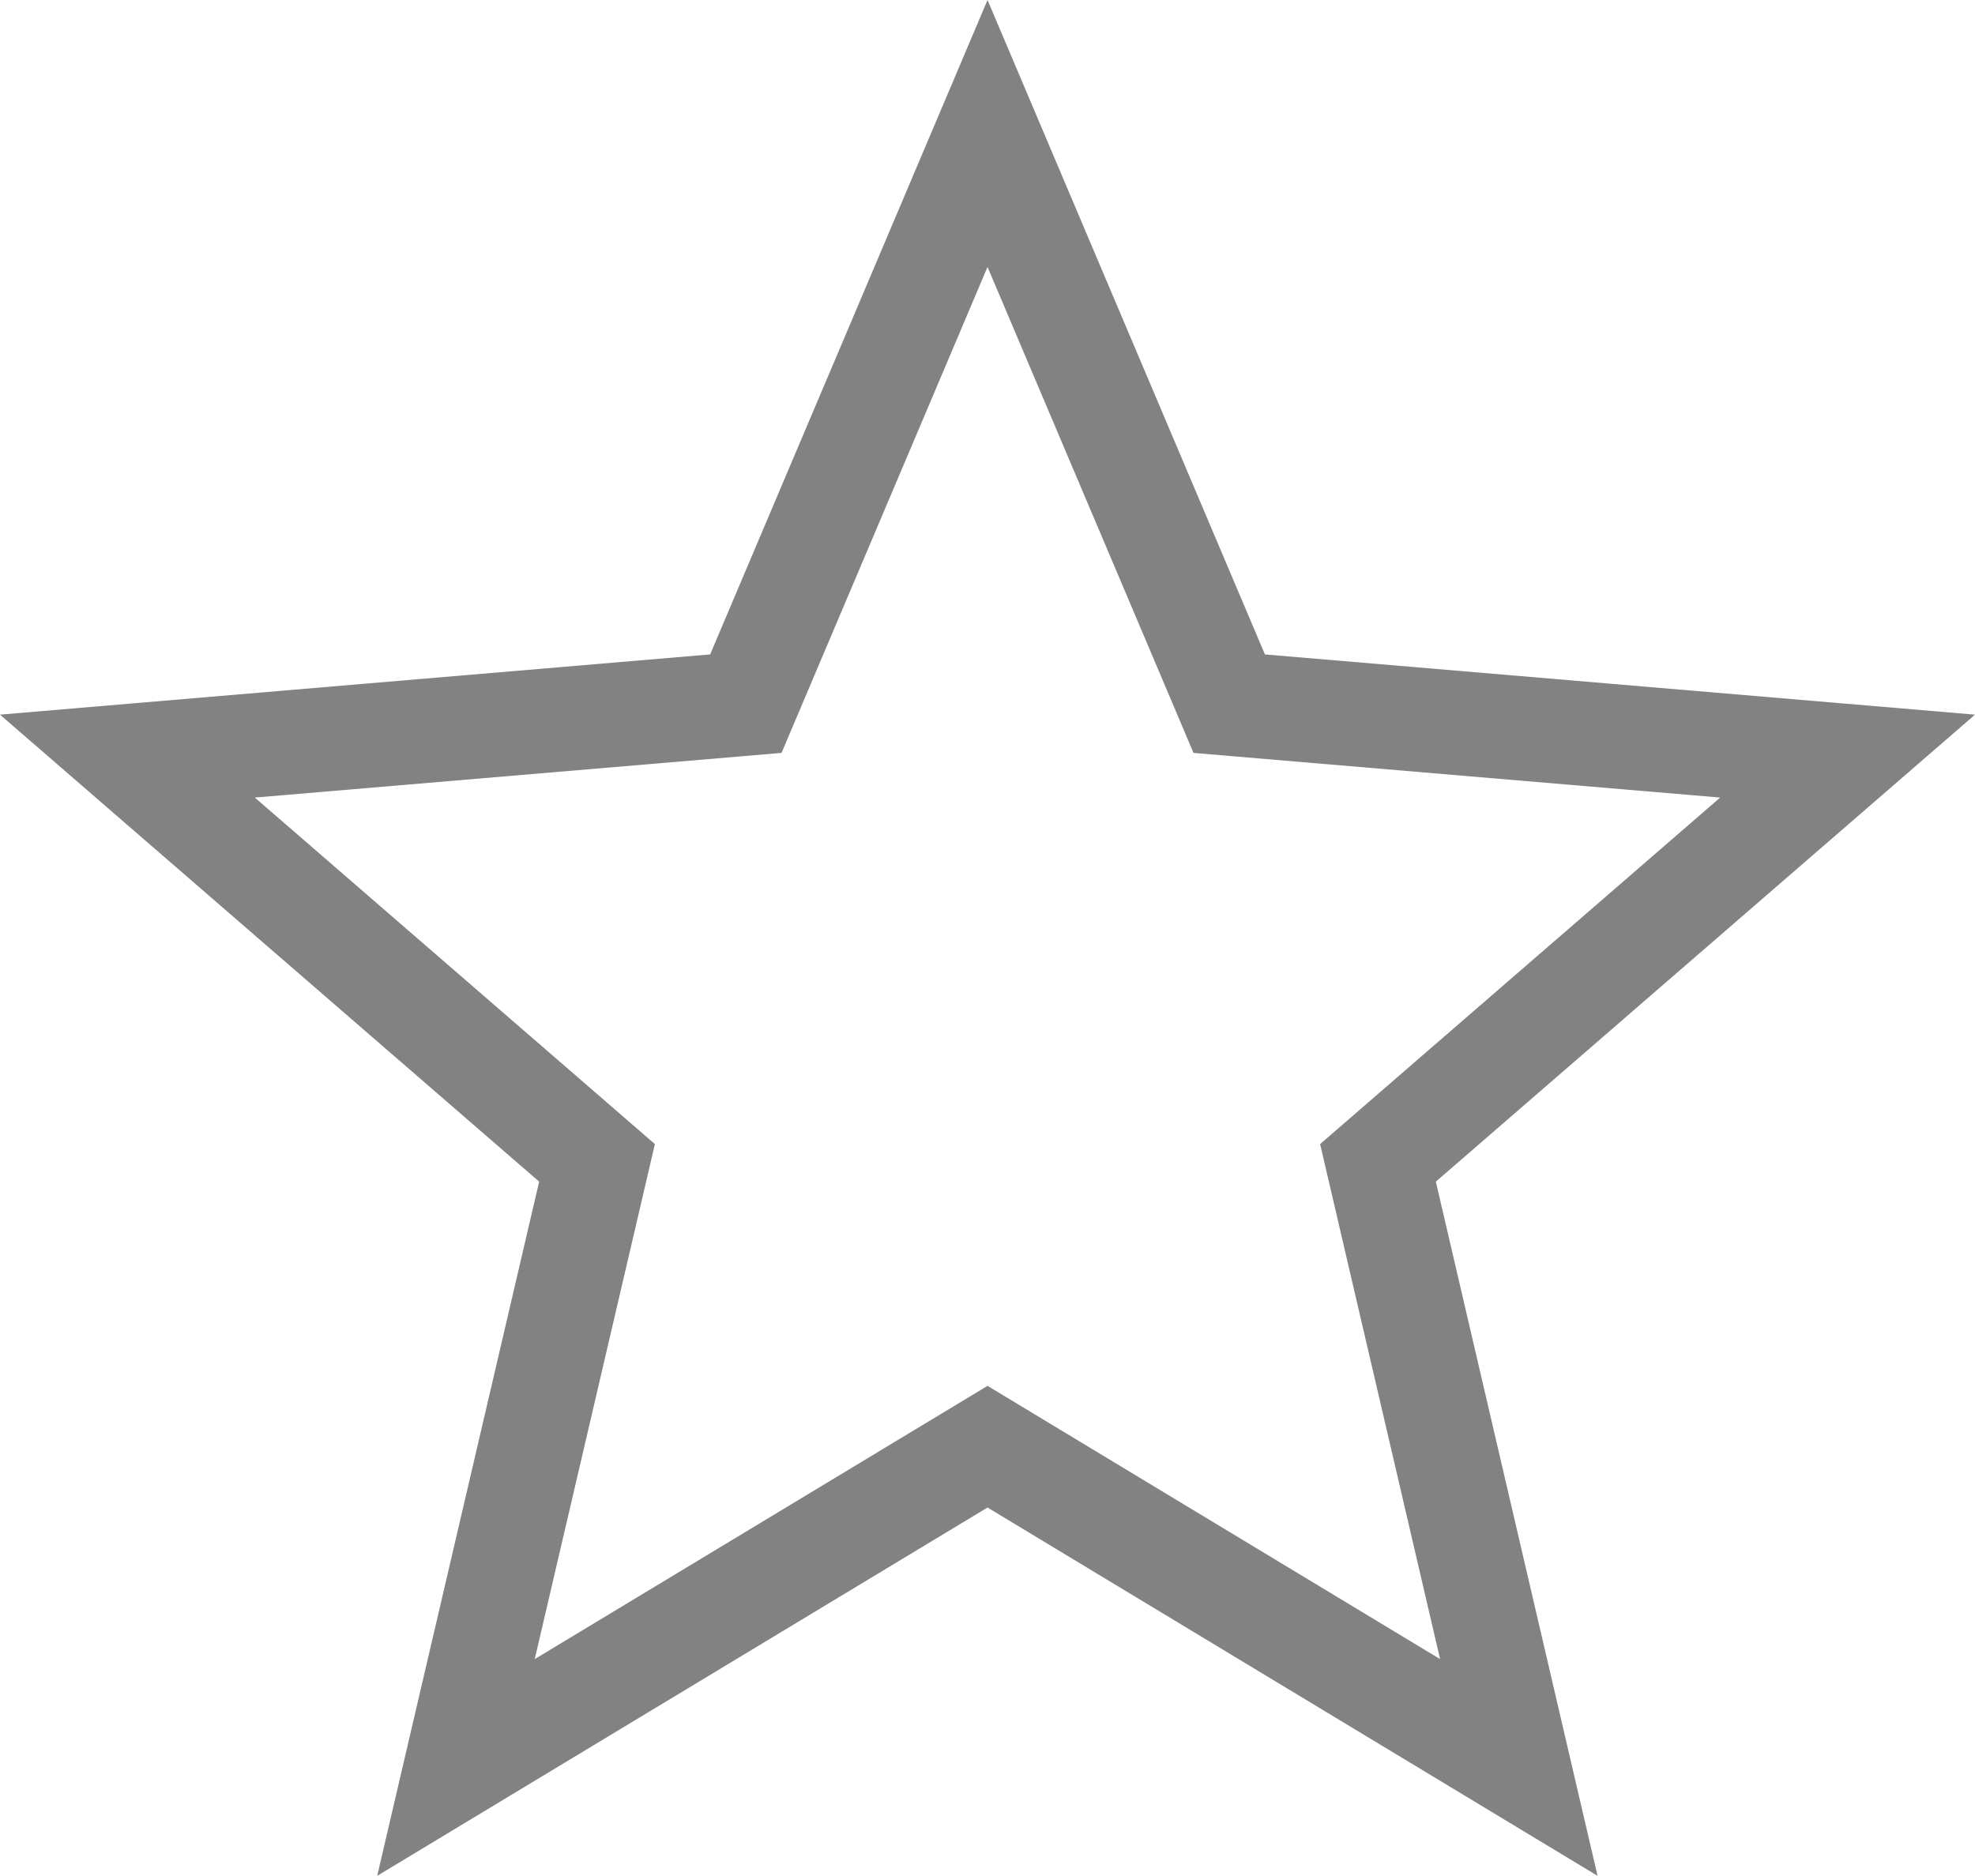<svg xmlns="http://www.w3.org/2000/svg" width="37.917" height="36.017" viewBox="0 0 37.917 36.017">
    <path fill="none" stroke="#828282" stroke-width="2px" d="M18.513 27.215l10.2 6.159-2.704-11.609 9.016-7.81-11.872-1.007L18.513 2l-4.64 10.948L2 13.955l9.016 7.81-2.708 11.609z" transform="translate(.446 .563)"/>
</svg>
